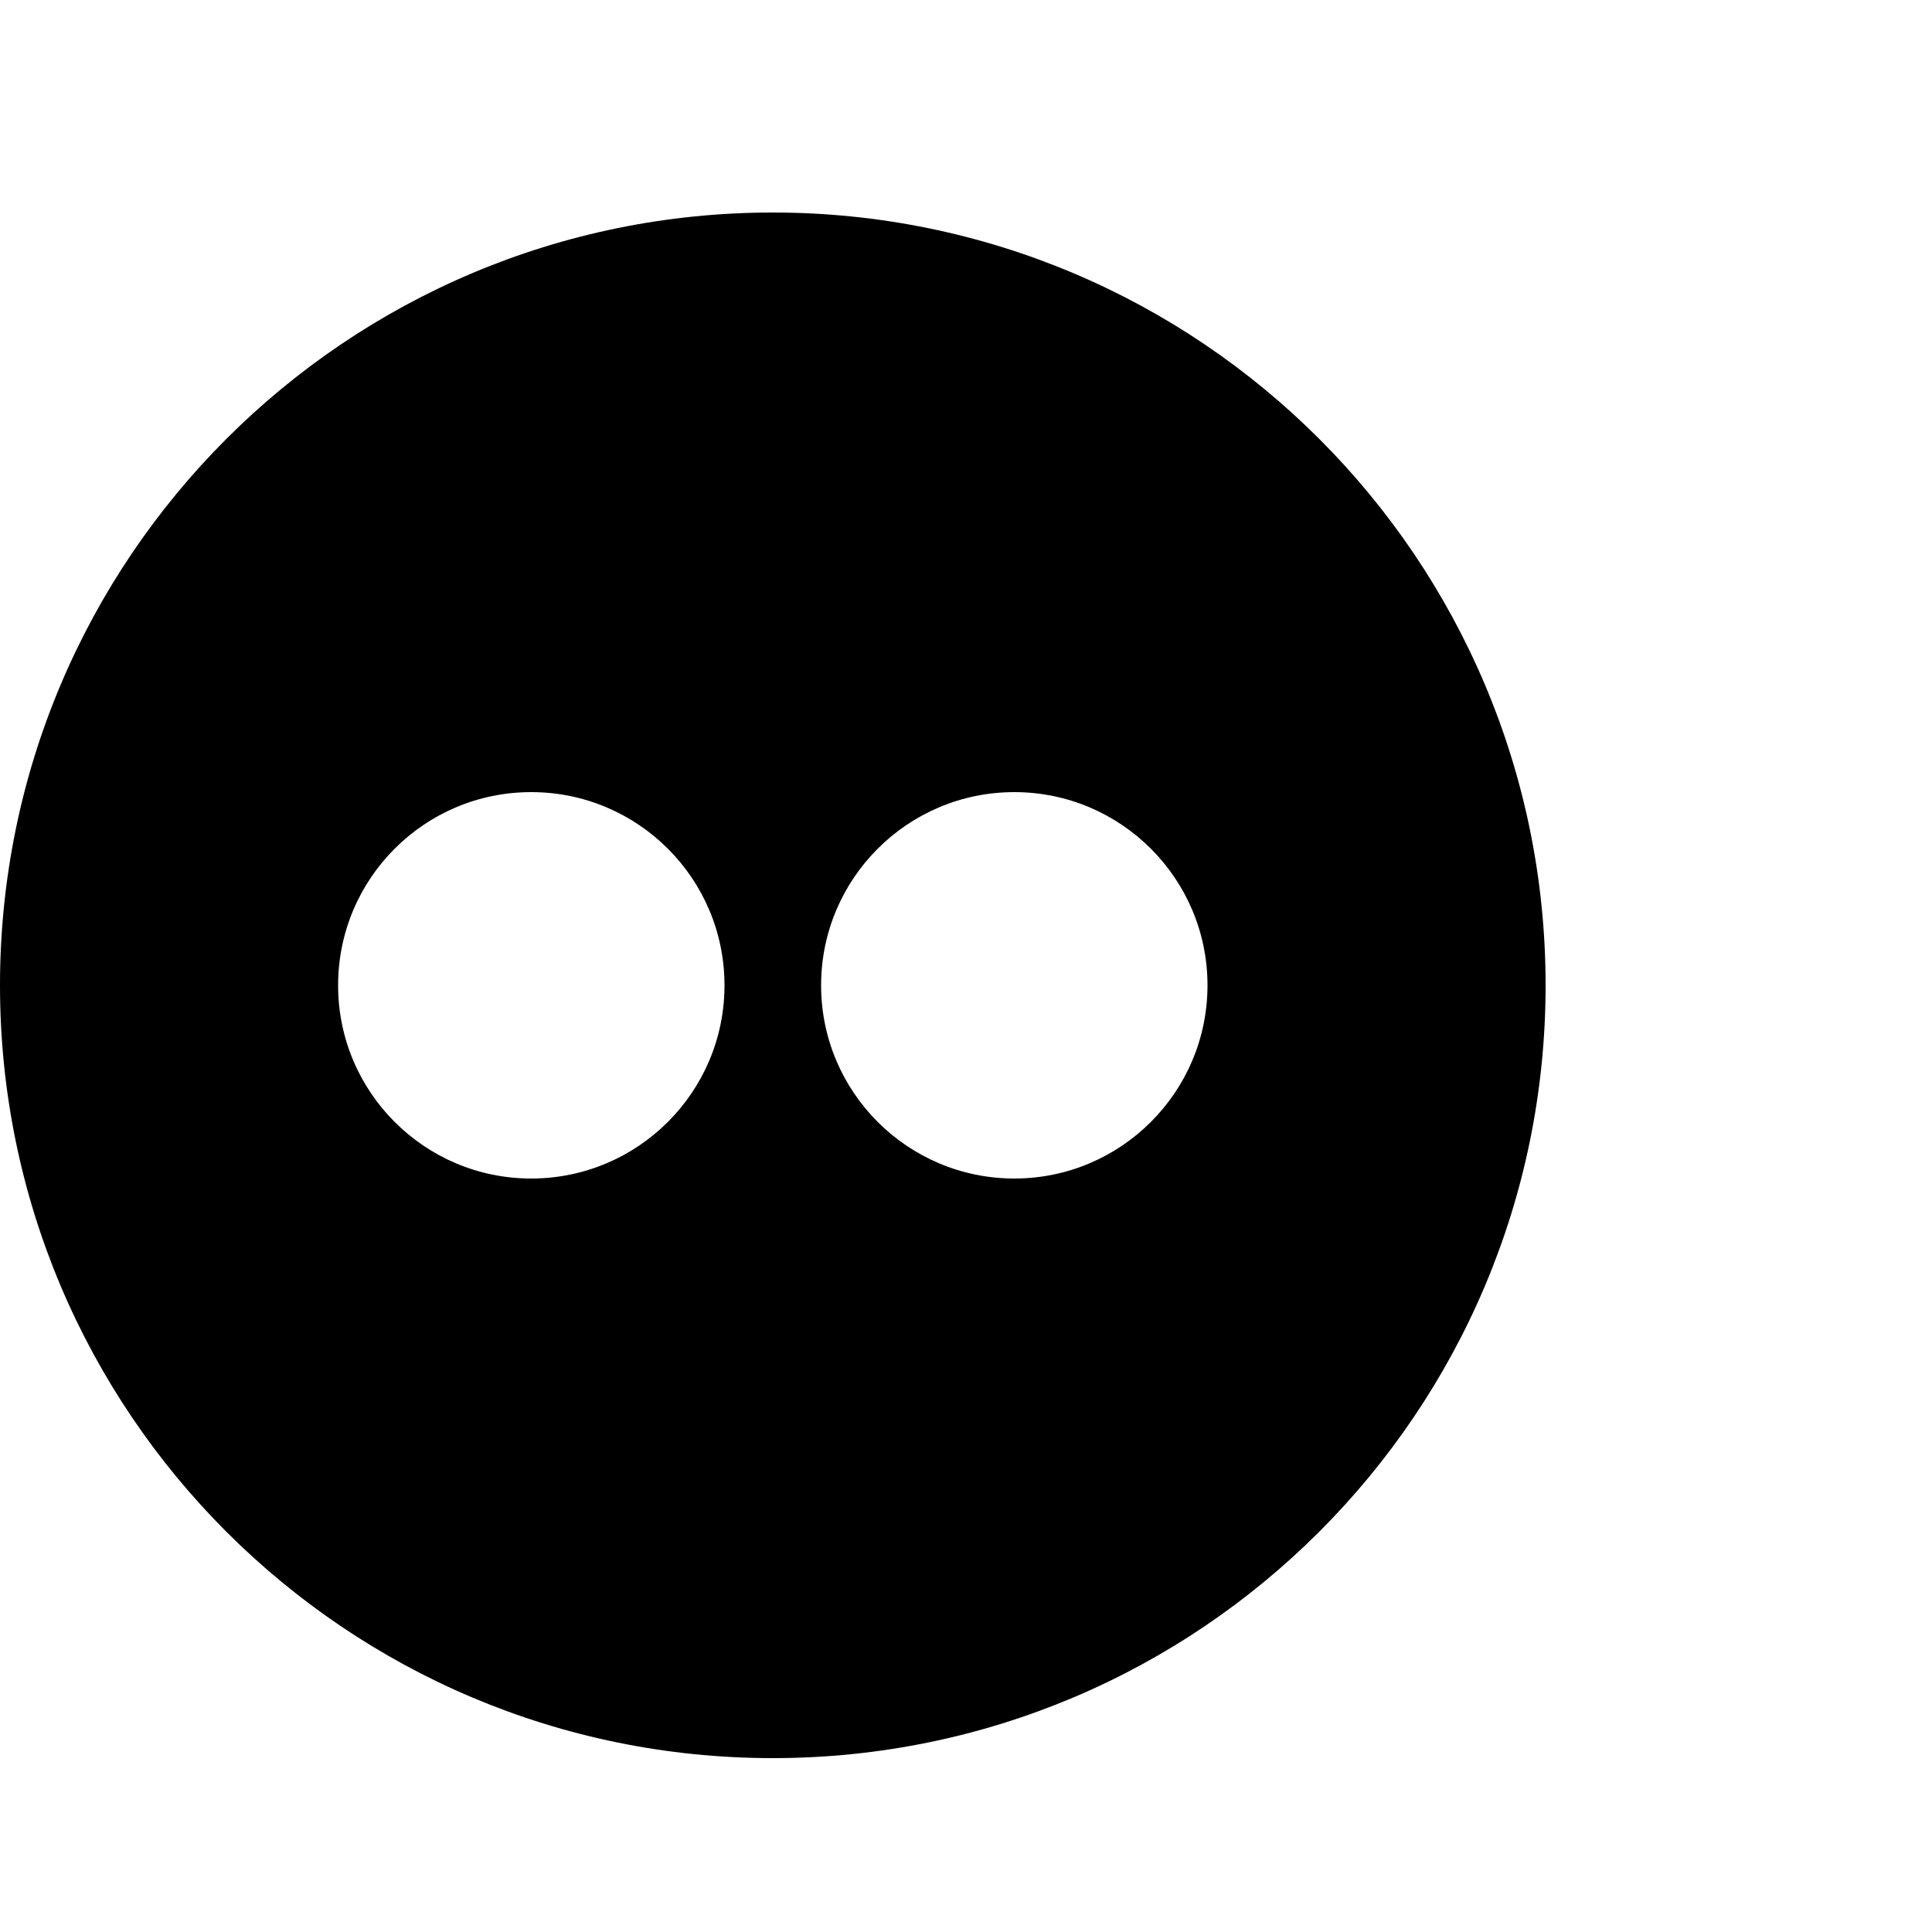 <?xml version="1.0" encoding="utf-8"?>
<!-- Generator: Adobe Illustrator 16.0.0, SVG Export Plug-In . SVG Version: 6.00 Build 0)  -->
<!DOCTYPE svg PUBLIC "-//W3C//DTD SVG 1.1//EN" "http://www.w3.org/Graphics/SVG/1.1/DTD/svg11.dtd">
<svg version="1.1" id="Layer_1" xmlns="http://www.w3.org/2000/svg" xmlns:xlink="http://www.w3.org/1999/xlink" x="0px" y="0px"
	 width="100px" height="100px" viewBox="0 0 100 100" enable-background="new 0 0 100 100" xml:space="preserve">
<g id="Layer_2">
</g>
<g id="Layer_2_1_">
</g>
<path d="M40,11C17.911,11,0,28.91,0,51c0,22.088,17.911,40,40,40c22.09,0,40-17.912,40-40C80,28.91,62.09,11,40,11z M27.495,61
	c-5.52,0-9.995-4.475-9.995-9.998C17.5,45.473,21.976,41,27.495,41C33.017,41,37.5,45.473,37.5,51.002
	C37.5,56.525,33.017,61,27.495,61z M52.5,61c-5.517,0-10-4.475-10-9.998C42.5,45.473,46.983,41,52.5,41s10,4.474,10,10.002
	C62.5,56.525,58.017,61,52.5,61z"/>
</svg>
